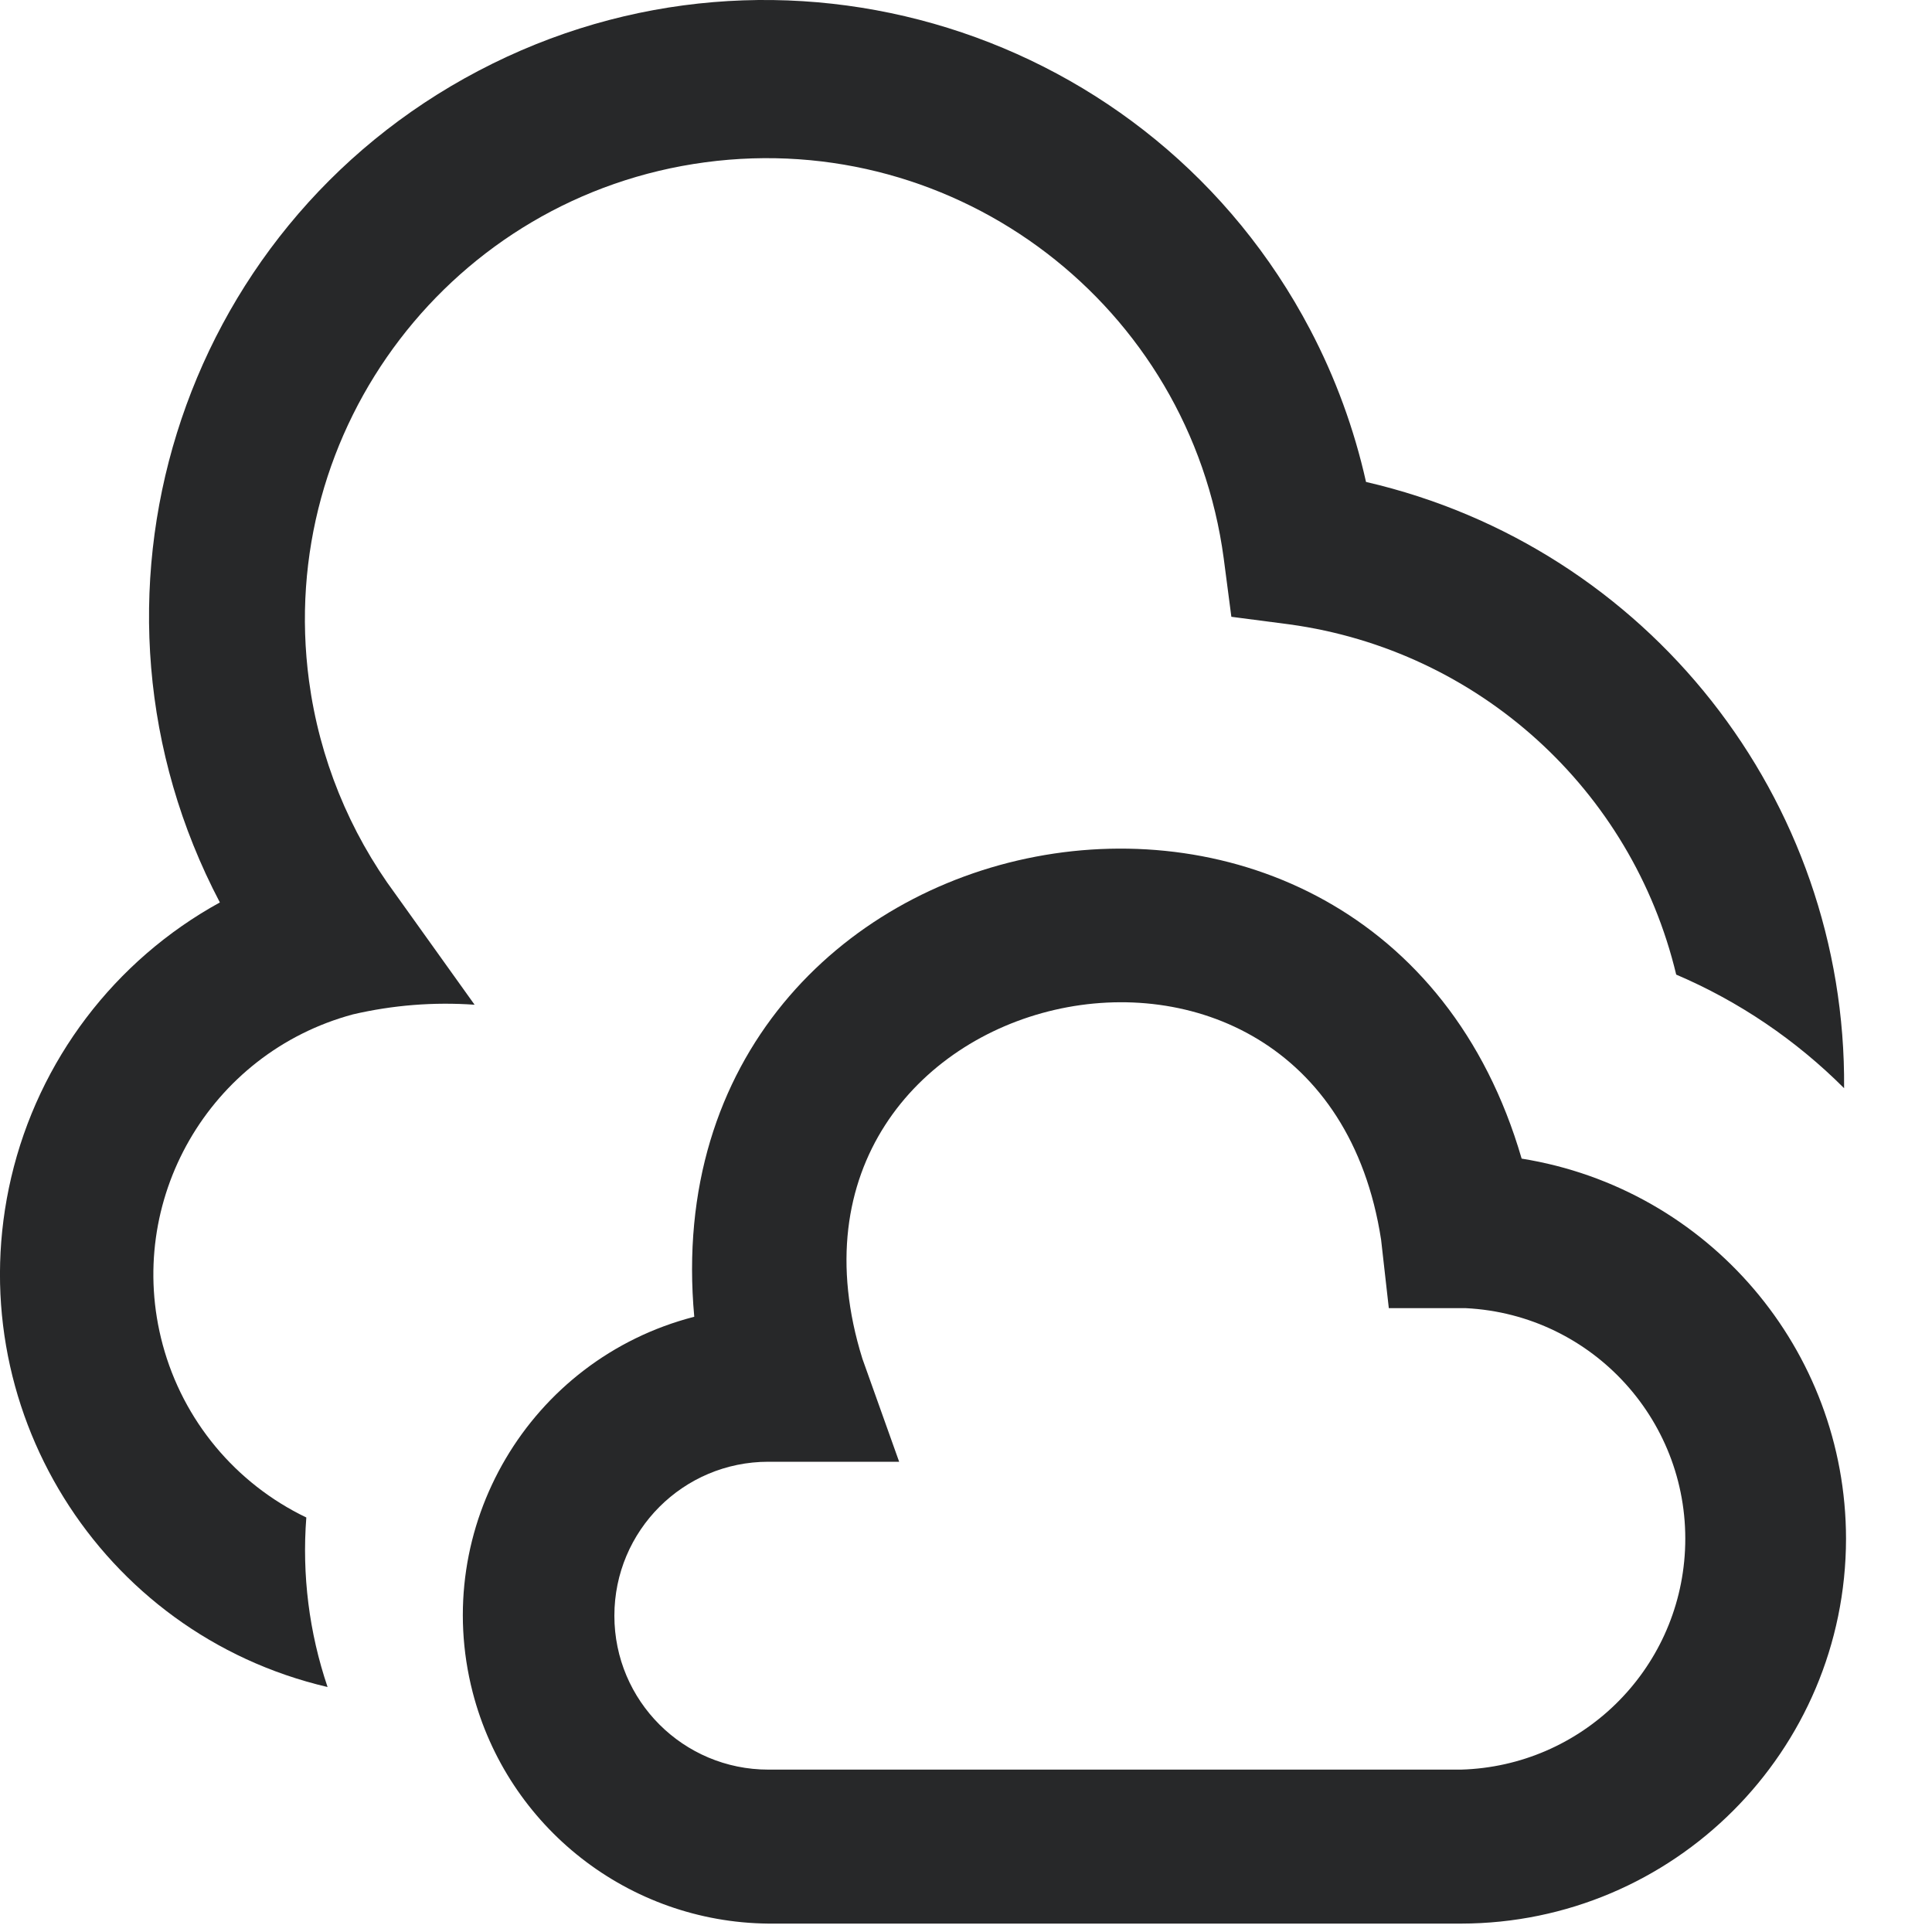 <svg width="20" height="20" viewBox="0 0 20 20" fill="none" xmlns="http://www.w3.org/2000/svg">
<g clip-path="url(#clip0_392_3347)">
<path d="M3.391 17.464C1.03 16.912 -0.436 14.55 0.116 12.189C0.4 10.977 1.185 9.942 2.276 9.342C0.638 6.225 1.836 2.371 4.953 0.733C8.07 -0.905 11.924 0.294 13.562 3.411C13.824 3.909 14.018 4.44 14.141 4.989C17.058 5.663 19.115 8.272 19.09 11.265C18.59 10.765 18.001 10.366 17.352 10.089C16.893 8.172 15.305 6.733 13.352 6.464L12.747 6.385L12.668 5.781C12.318 3.166 9.914 1.33 7.3 1.68C4.685 2.03 2.849 4.433 3.199 7.048C3.306 7.848 3.614 8.607 4.094 9.256L4.913 10.401C4.49 10.371 4.065 10.405 3.653 10.501C2.165 10.902 1.284 12.432 1.684 13.919C1.895 14.704 2.438 15.357 3.171 15.709C3.125 16.303 3.2 16.9 3.391 17.464Z" fill="#272829"/>
<path d="M19.11 15.929C19.108 13.971 17.685 12.304 15.752 11.994C14.253 6.836 6.696 8.27 7.187 13.631C5.48 14.071 4.453 15.812 4.893 17.518C5.254 18.917 6.509 19.899 7.954 19.913H15.125C17.325 19.91 19.107 18.128 19.11 15.929ZM9.308 15.132L8.928 14.067C7.703 10.147 13.67 8.764 14.297 12.833L14.377 13.542H15.174C16.493 13.608 17.509 14.73 17.443 16.049C17.381 17.294 16.372 18.283 15.125 18.319H7.954C7.073 18.319 6.36 17.606 6.36 16.726C6.36 15.845 7.073 15.132 7.954 15.132H9.308Z" fill="#272829"/>
</g>
<defs>
<clipPath id="clip0_392_3347">
<rect width="20" height="20" fill="white"/>
</clipPath>
</defs>
</svg>
